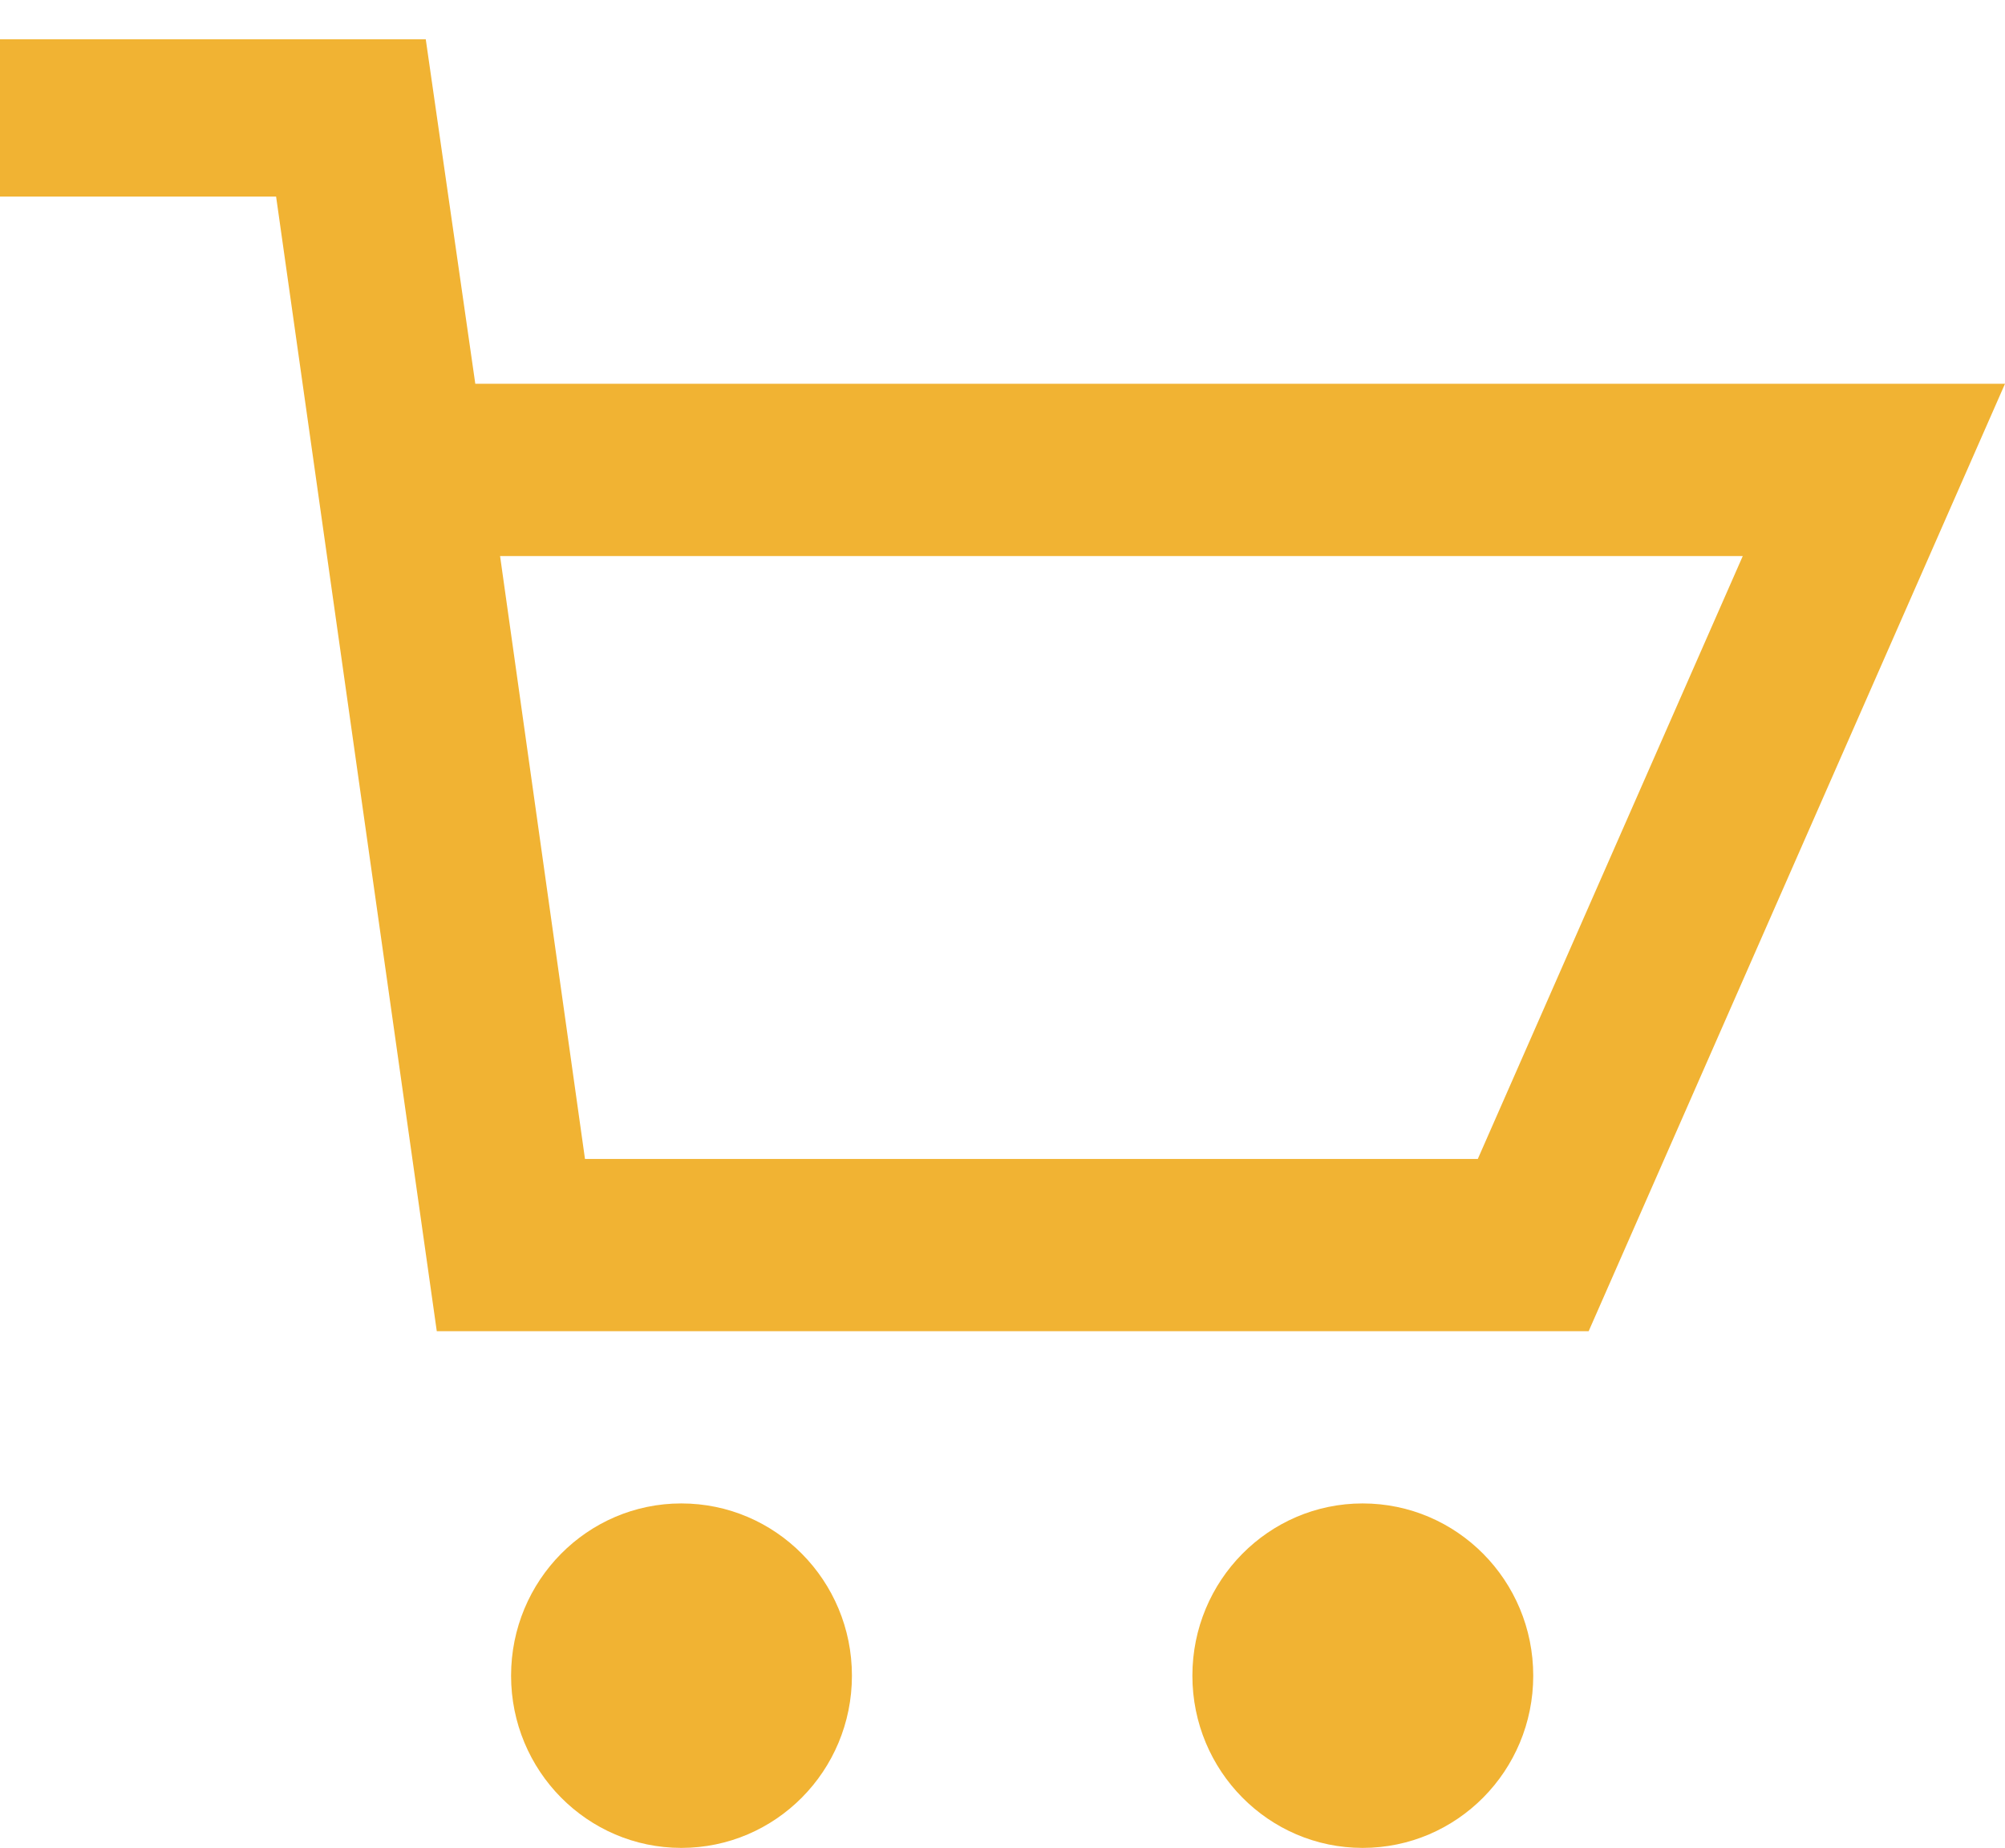 <svg id="SvgjsSvg1008" xmlns="http://www.w3.org/2000/svg" version="1.1" xmlns:xlink="http://www.w3.org/1999/xlink" xmlns:svgjs="http://svgjs.com/svgjs" width="51" height="47" viewBox="0 0 51 47"><title>Shape 1</title><desc>Created with Avocode.</desc><defs id="SvgjsDefs1009"></defs><path id="SvgjsPath1010" d="M1405.33 53.238C1407.73 53.238 1409.67 55.199 1409.67 57.619C1409.67 60.038 1407.73 61.999 1405.33 61.999C1402.94 61.999 1401 60.038 1401 57.619C1401 55.199 1402.94 53.238 1405.33 53.238ZM1422.66 53.238C1425.06 53.238 1427 55.199 1427 57.619C1427 60.038 1425.06 61.999 1422.66 61.999C1420.27 61.999 1418.33 60.038 1418.33 57.619C1418.33 55.199 1420.27 53.238 1422.66 53.238ZM1388 20V16L1396.667 16L1396.67 16H1398.83L1400.09 24.762V24.761H1439L1428.41 48.857H1399.11L1395.023 20ZM1432.33 29.142H1400.72L1402.88 44.476H1425.59Z " fill="#f1b333" fill-opacity="1" transform="matrix(1,0,0,1,-1388,-15)"></path></svg>